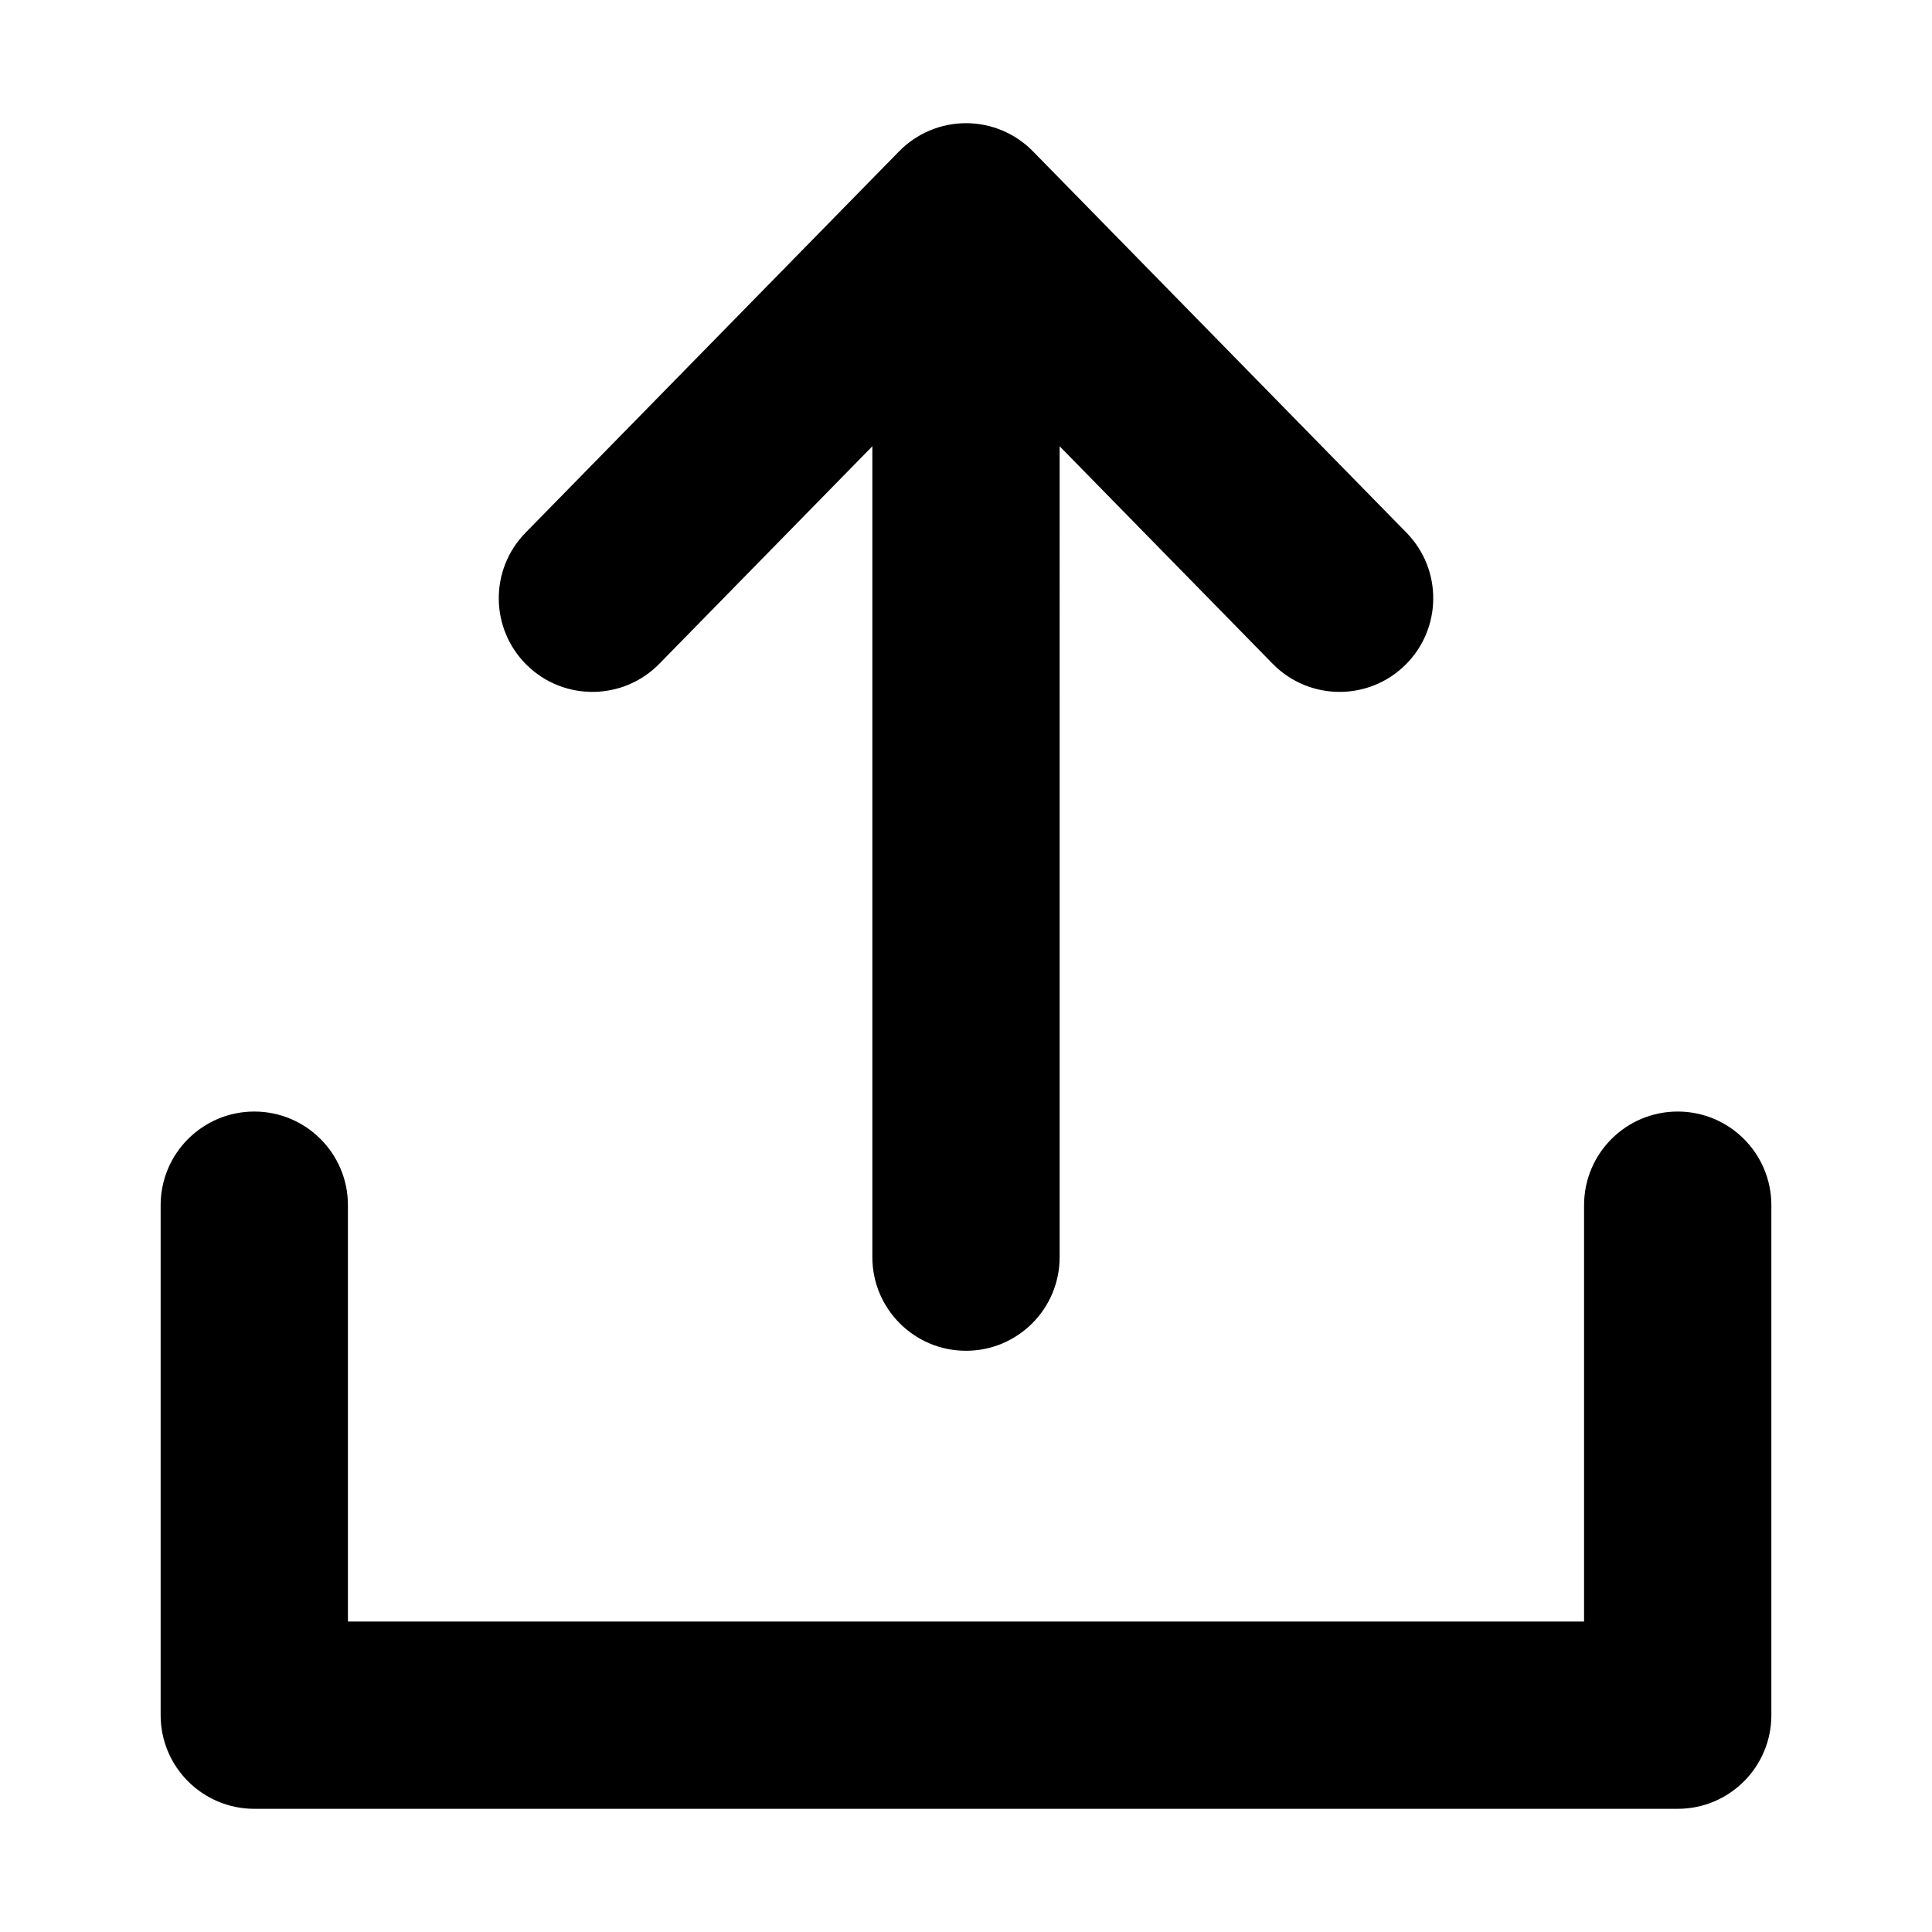 <?xml version="1.0" standalone="no"?><!DOCTYPE svg PUBLIC "-//W3C//DTD SVG 1.1//EN" "http://www.w3.org/Graphics/SVG/1.1/DTD/svg11.dtd"><svg t="1756514970829" class="icon" viewBox="0 0 1024 1024" version="1.1" xmlns="http://www.w3.org/2000/svg" p-id="4461" data-darkreader-inline-fill="" xmlns:xlink="http://www.w3.org/1999/xlink" width="200" height="200"><path d="M938.856 638.776l0 270.299c0 27.41-22.211 49.634-49.621 49.634l-754.443 0c-27.41 0-49.648-22.224-49.648-49.634L85.144 638.776c0-27.41 22.224-49.634 49.634-49.634s49.634 22.224 49.634 49.634l0 220.665 655.174 0L839.587 638.776c0-27.41 22.224-49.634 49.634-49.634S938.856 611.366 938.856 638.776zM349.446 351.818l112.919-115.289 0 429.778c0 27.411 22.224 49.634 49.634 49.634 27.41 0 49.634-22.223 49.634-49.634L561.633 236.534 674.547 351.813c9.722 9.927 22.592 14.904 35.471 14.904 12.524 0 25.071-4.716 34.726-14.173 19.583-19.185 19.914-50.609 0.734-70.191L547.478 80.195c-9.336-9.535-22.117-14.905-35.461-14.905-13.339 0-26.121 5.37-35.457 14.9L278.543 282.349c-19.185 19.588-18.865 51.011 0.722 70.191C298.847 371.724 330.271 371.395 349.446 351.818z" p-id="4462"></path></svg>